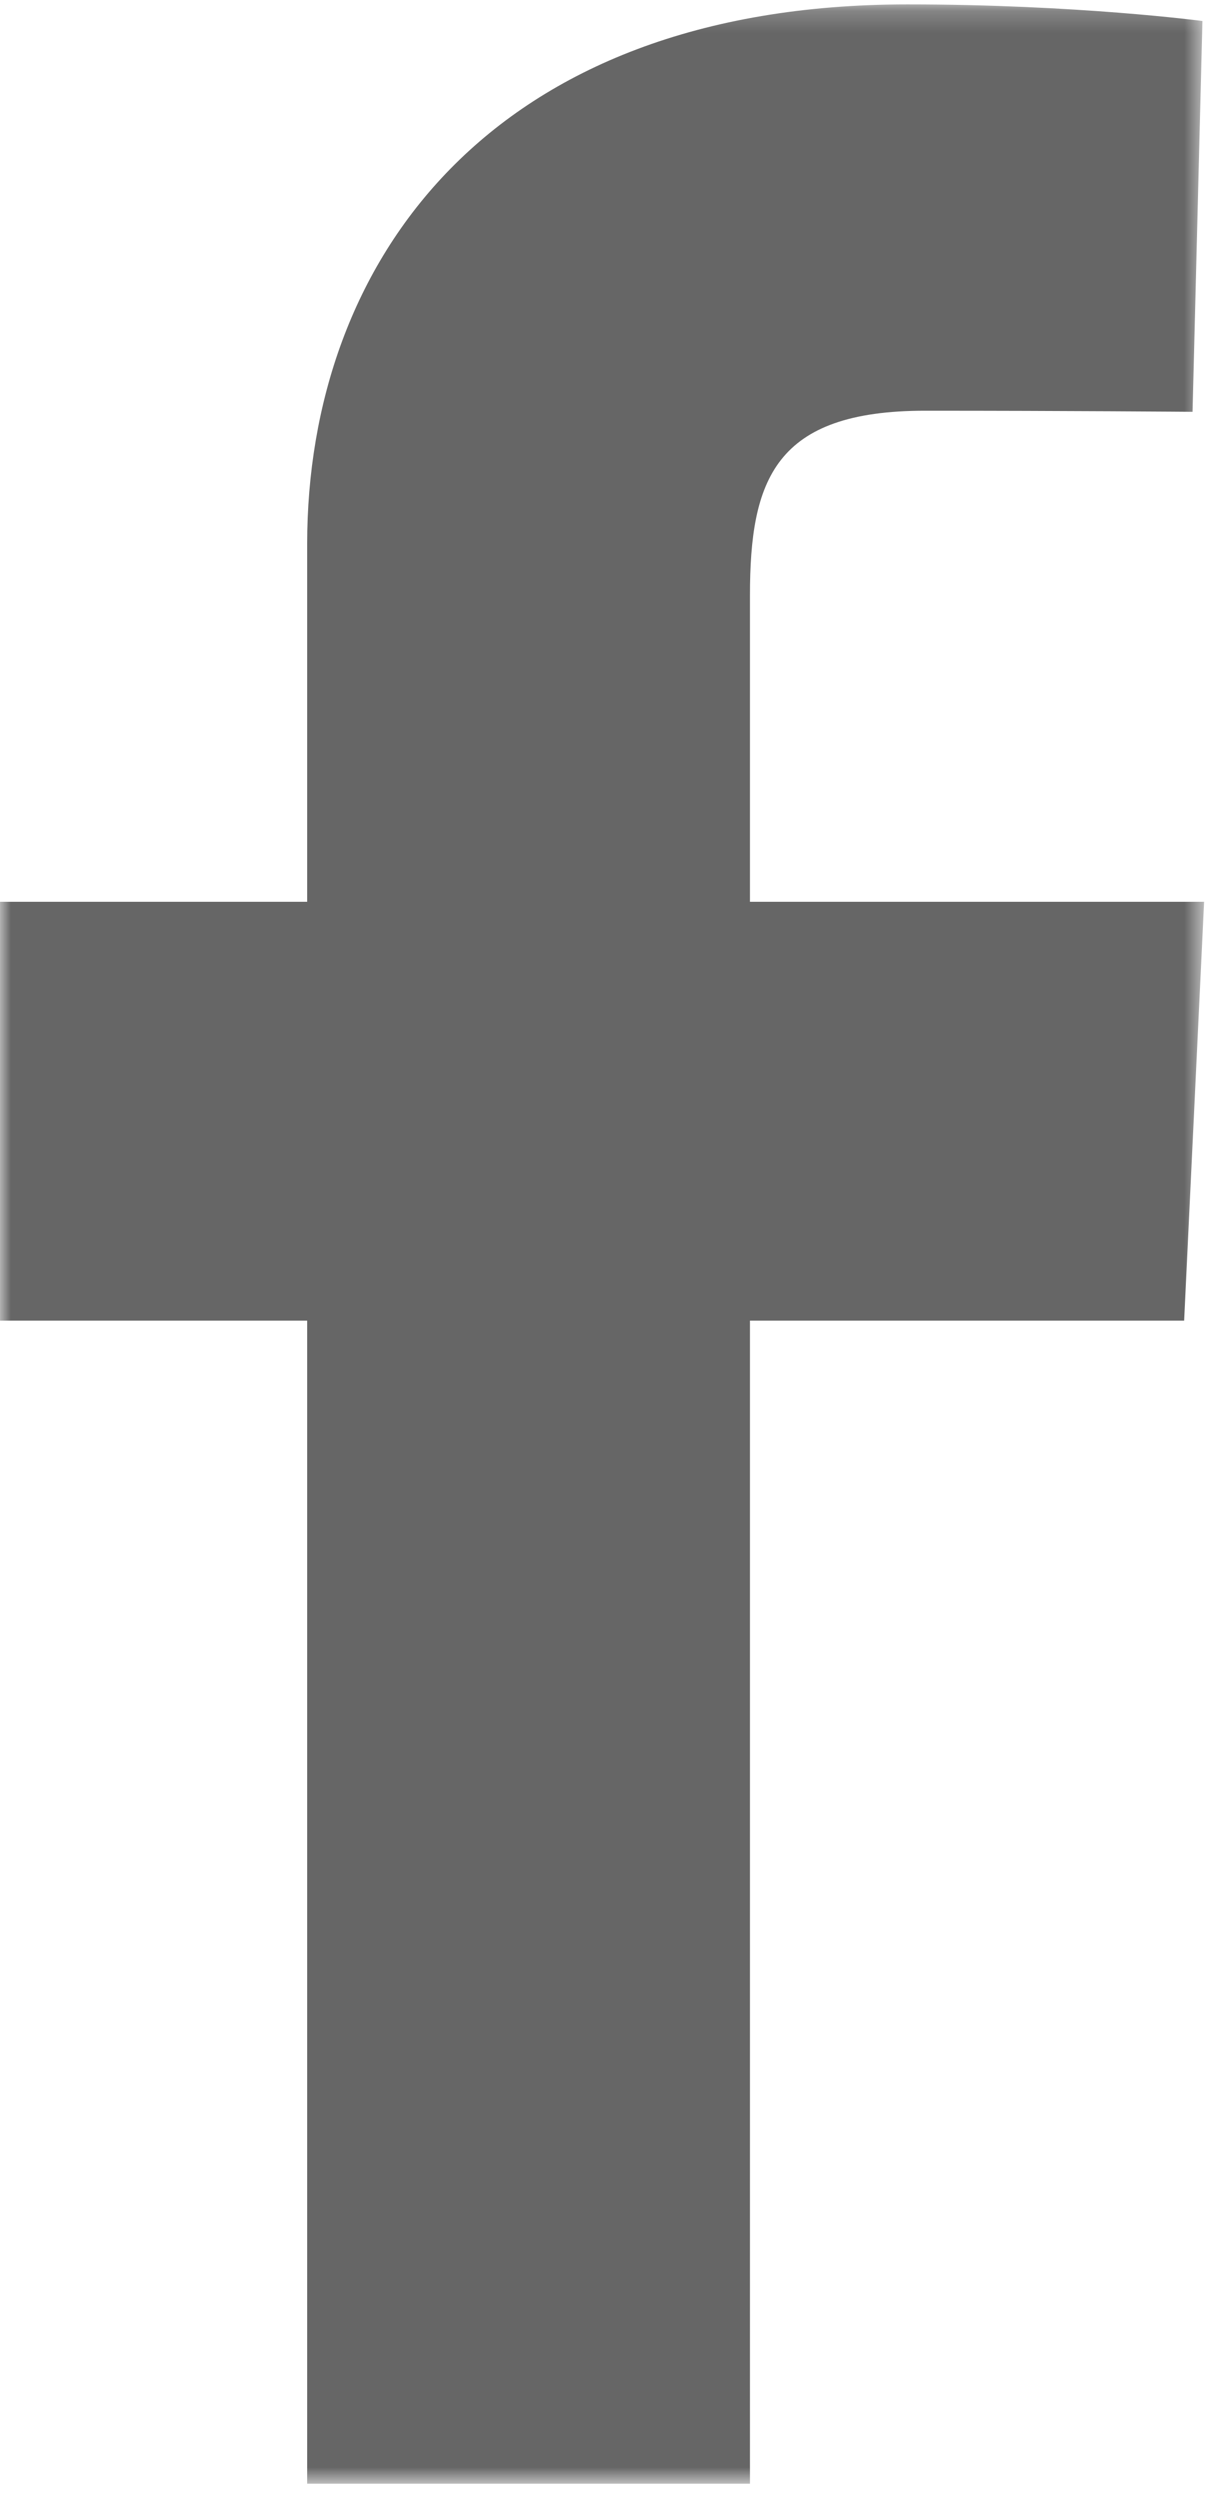 <?xml version="1.0" encoding="UTF-8" standalone="no"?>
<svg width="56px" height="115px" viewBox="0 0 56 115" version="1.1" xmlns="http://www.w3.org/2000/svg" xmlns:xlink="http://www.w3.org/1999/xlink" xmlns:sketch="http://www.bohemiancoding.com/sketch/ns">
    <!-- Generator: Sketch 3.2.2 (9983) - http://www.bohemiancoding.com/sketch -->
    <title>Imported Layers</title>
    <desc>Created with Sketch.</desc>
    <defs>
        <path id="path-1" d="M0,0.202 L55.403,0.202 L55.403,114.254 L0,114.254 L0,0.202 Z"></path>
    </defs>
    <g id="Page-1" stroke="none" stroke-width="1" fill="none" fill-rule="evenodd" sketch:type="MSPage">
        <g id="Imported-Layers" sketch:type="MSLayerGroup">
            <g>
                <mask id="mask-2" sketch:name="Clip 2" fill="white">
                    <use xlink:href="#path-1"></use>
                </mask>
                <g id="Clip-2"></g>
                <path d="M14.134,114.254 L14.134,60.75 L-0.004,60.75 L-0.004,41.483 L14.134,41.483 L14.134,25.026 C14.134,12.09 22.509,0.202 41.758,0.202 C49.558,0.202 55.33,0.966 55.33,0.966 L54.875,18.944 C54.875,18.944 49.008,18.893 42.574,18.893 C35.642,18.893 34.509,22.079 34.509,27.396 L34.509,41.483 L55.407,41.483 L54.488,60.75 L34.509,60.75 L34.509,114.254 L14.134,114.254 Z" id="Fill-1" fill="#666666" sketch:type="MSShapeGroup" mask="url(#mask-2)"></path>
            </g>
        </g>
    </g>
</svg>
